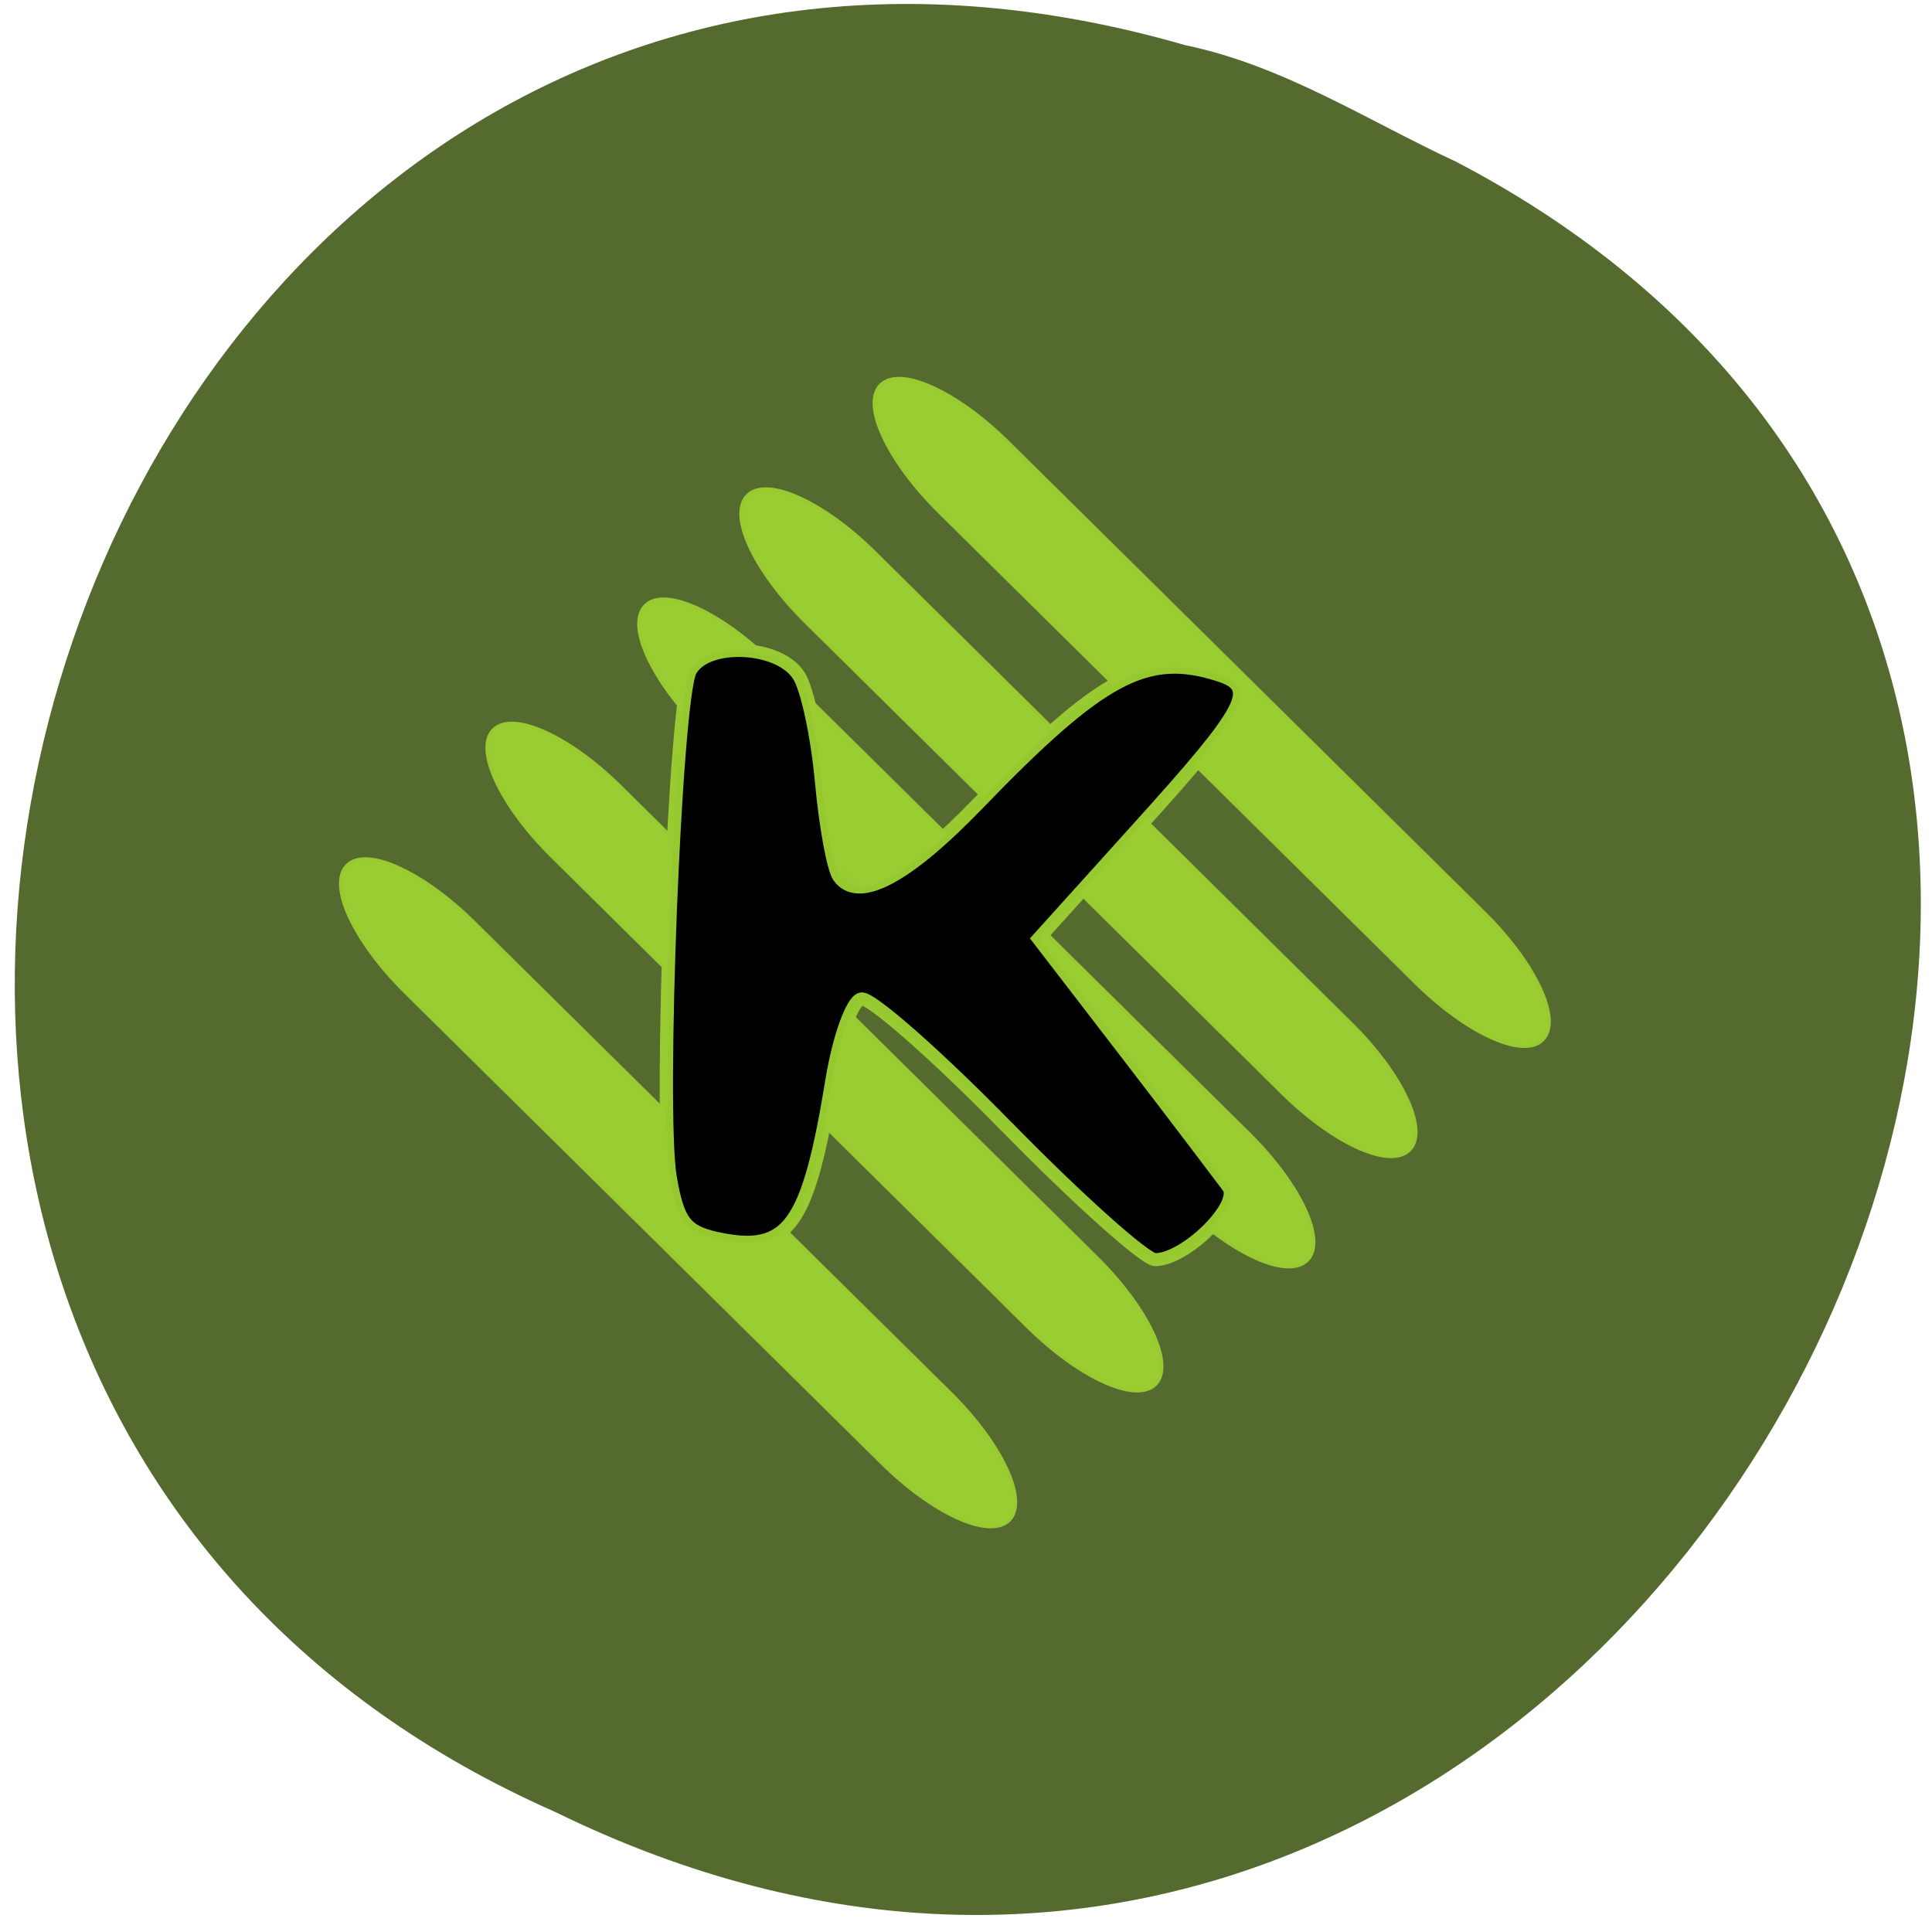 <svg xmlns="http://www.w3.org/2000/svg" viewBox="0 0 24 24"><path d="m 18.09 2.01 c 12.801 6.688 2.18 27.05 -11.199 20.496 c -12.648 -5.578 -5.922 -25.922 7.832 -21.945 c 1.223 0.254 2.258 0.934 3.367 1.449" fill="#546a2f"/><g stroke-opacity="0.976" stroke="#9acd31"><g fill="#9acd31" stroke-width="0.7" transform="matrix(-0.086 -0.085 -0.085 0.086 25.14 -4.456)"><path d="m -52.44 132.05 l 68.827 0.009 c 7.308 -0.003 13.239 2.163 13.253 4.85 c -0.009 2.664 -5.941 4.849 -13.249 4.852 l -68.827 -0.009 c -7.308 0.003 -13.239 -2.163 -13.23 -4.827 c -0.014 -2.687 5.918 -4.871 13.226 -4.874"/><path d="m -50.669 149.76 l 68.85 -0.014 c 7.308 -0.003 13.216 2.185 13.207 4.85 c 0.014 2.687 -5.895 4.849 -13.204 4.851 l -68.827 -0.009 c -7.308 0.003 -13.239 -2.163 -13.253 -4.85 c 0.009 -2.664 5.941 -4.849 13.226 -4.829"/><path d="m -49.03 185.23 l 68.85 -0.014 c 7.308 -0.003 13.216 2.185 13.207 4.85 c -0.009 2.664 -5.918 4.826 -13.226 4.829 l -68.85 0.014 c -7.286 -0.02 -13.216 -2.185 -13.207 -4.85 c 0.009 -2.664 5.918 -4.826 13.226 -4.829"/><path d="m -48.13 205.7 l 68.827 0.009 c 7.308 -0.003 13.239 2.163 13.23 4.827 c 0.014 2.687 -5.918 4.871 -13.226 4.874 l -68.827 -0.009 c -7.308 0.003 -13.239 -2.163 -13.253 -4.85 c 0.009 -2.664 5.941 -4.849 13.249 -4.852"/><path d="m -51.16 165.18 l 68.827 0.009 c 7.308 -0.003 13.239 2.163 13.23 4.827 c 0.014 2.687 -5.918 4.871 -13.226 4.874 l -68.827 -0.009 c -7.308 0.003 -13.239 -2.163 -13.23 -4.873 c 0.009 -2.664 5.918 -4.826 13.226 -4.829"/></g><path d="m 102.69 153.81 c 7.186 -7.531 13.831 -13.498 14.721 -13.269 c 0.922 0.228 2.226 3.978 2.925 8.281 c 2.448 15.356 4.419 18.13 11.732 16.497 c 3.116 -0.717 3.879 -1.761 4.642 -6.325 c 1.145 -6.944 -0.509 -49.556 -2.035 -52.43 c -1.622 -3.03 -8.998 -2.706 -10.969 0.522 c -0.858 1.369 -1.876 6.325 -2.289 10.955 c -0.413 4.63 -1.208 9.1 -1.78 9.879 c -1.939 2.706 -6.772 0.098 -13.958 -7.531 c -12.559 -13.335 -17.14 -15.812 -24.514 -13.335 c -3.752 1.272 -2.703 3.358 8.04 15.552 l 10.301 11.704 l -9.03 12.03 c -4.992 6.651 -9.538 12.813 -10.174 13.693 c -1.24 1.858 4.388 7.531 7.44 7.499 c 1.017 -0.033 7.758 -6.195 14.943 -13.726" transform="matrix(-0.123 0 0 0.12 25.14 -4.456)" stroke-width="1.345"/></g></svg>